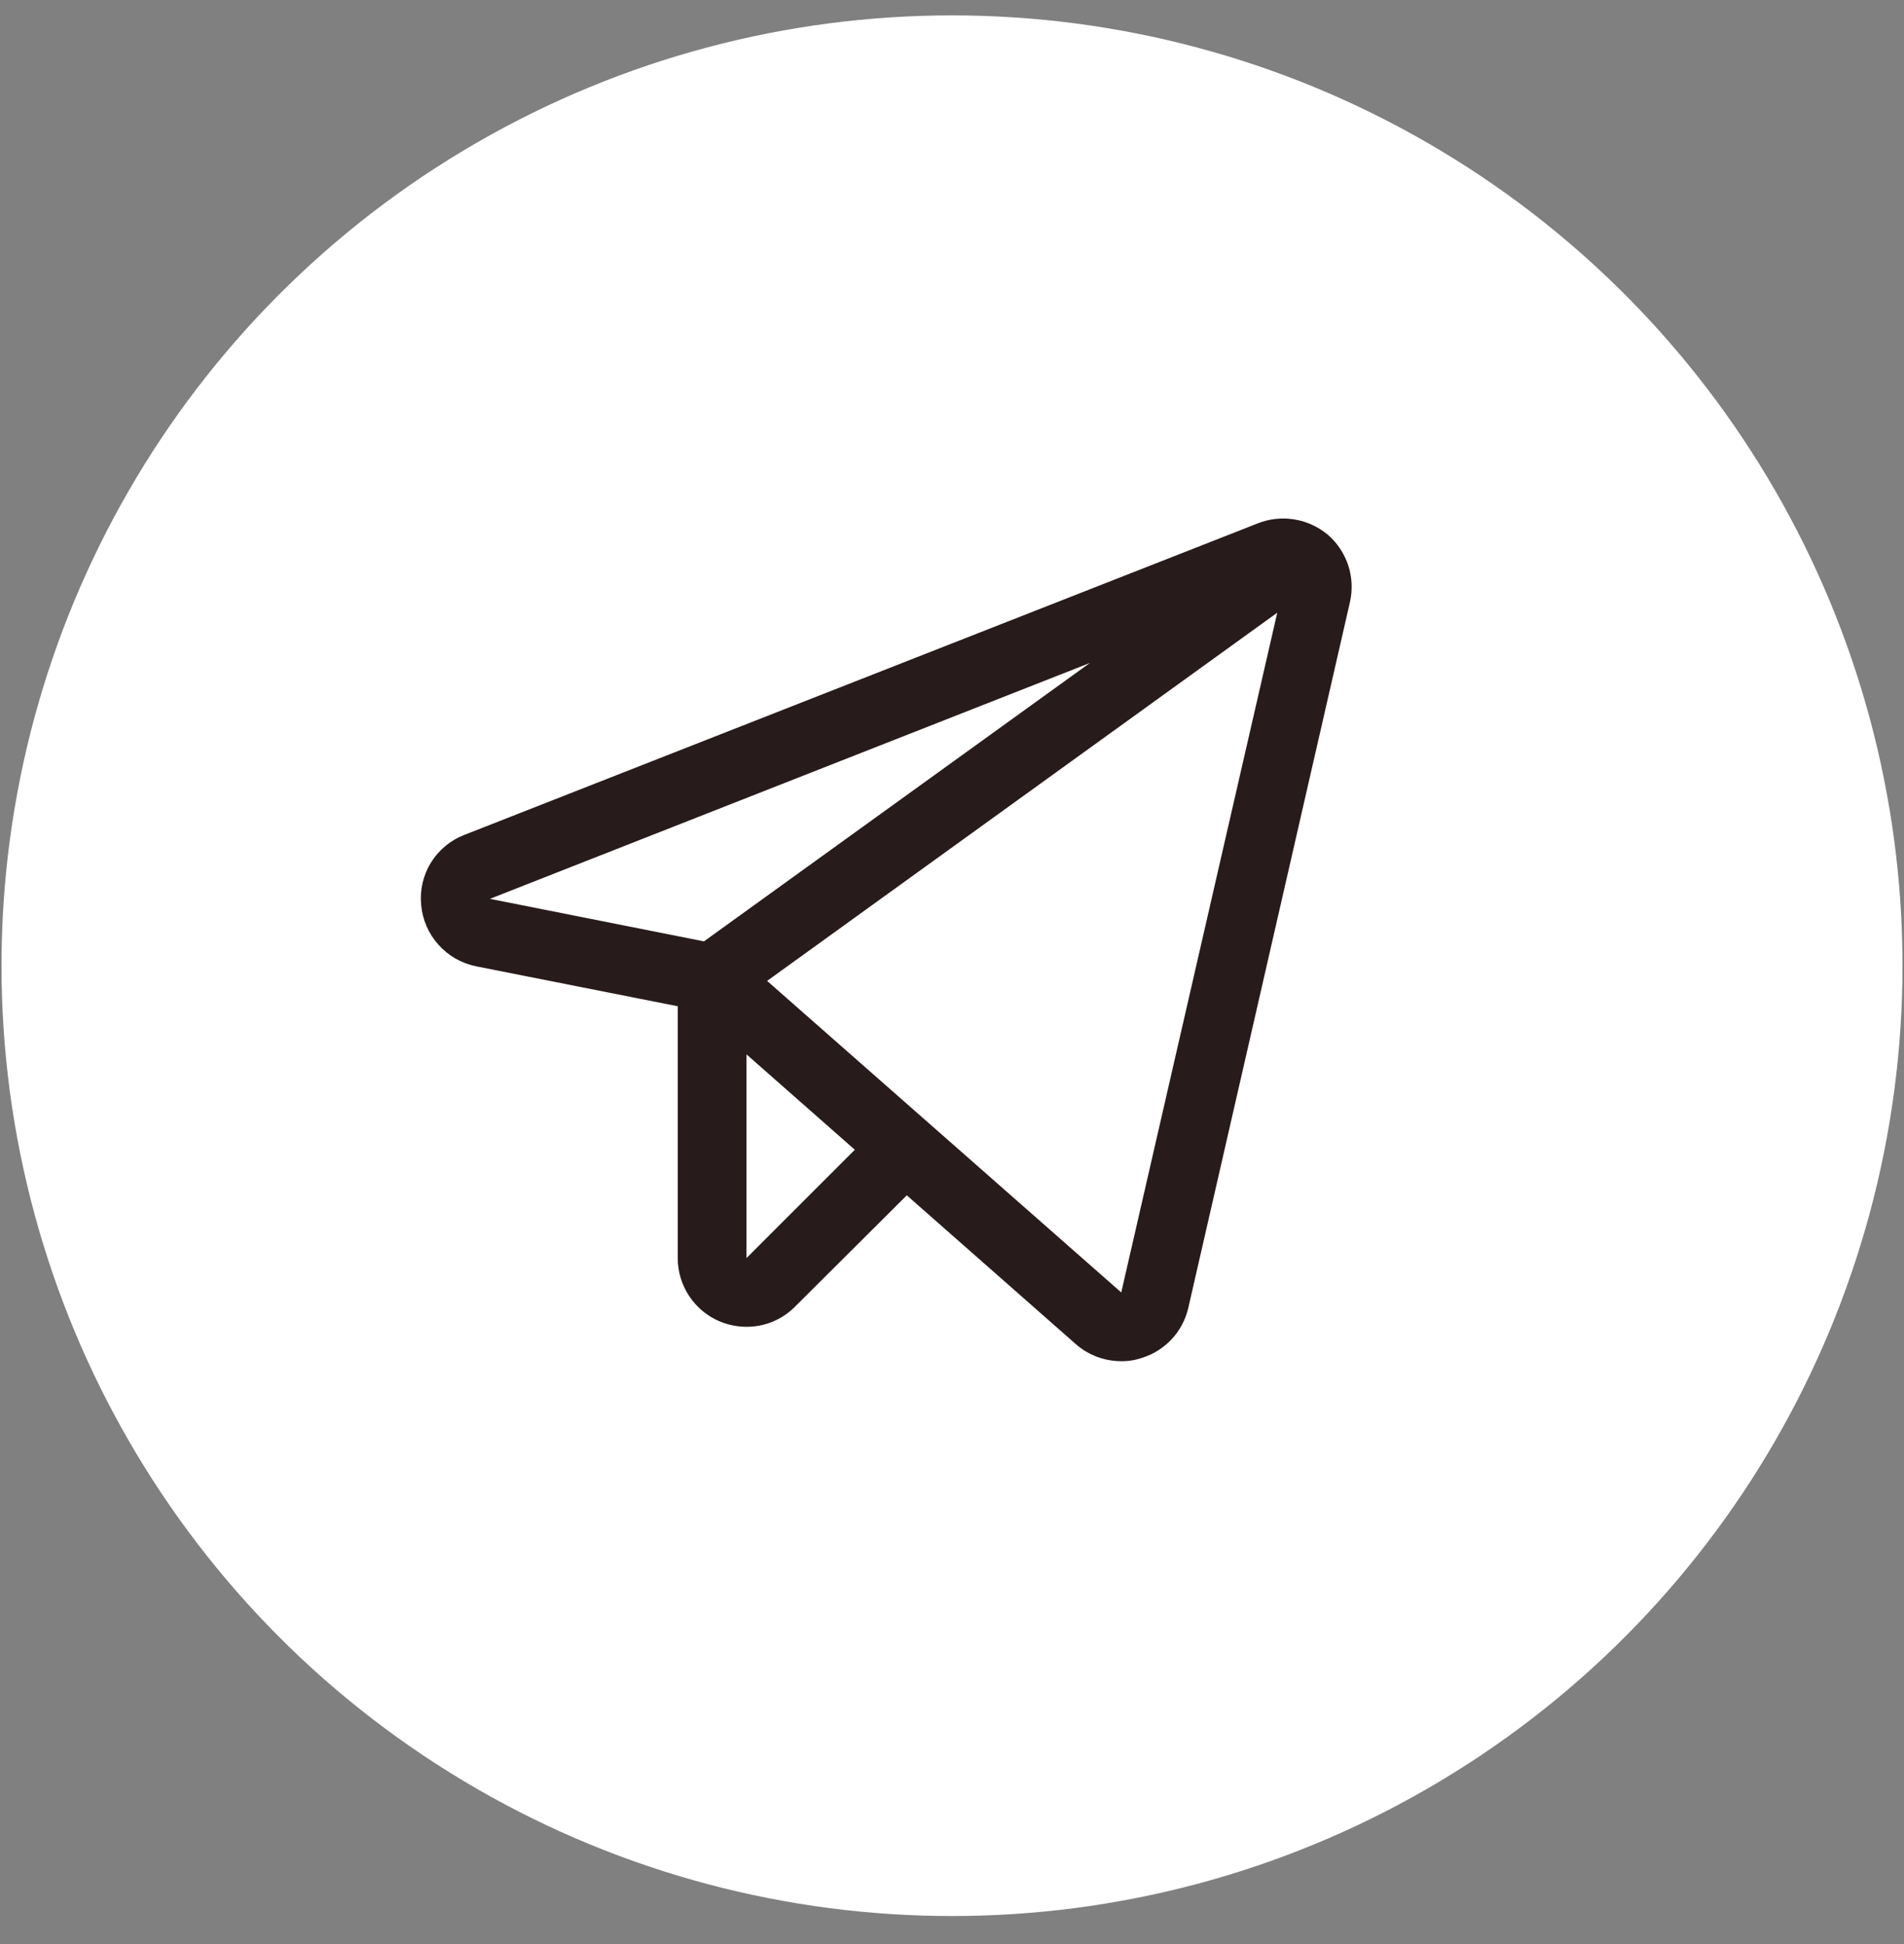 <svg width="47" height="48" viewBox="0 0 47 48" fill="none" xmlns="http://www.w3.org/2000/svg">
<rect x="0" y="0" width="47" height="48" fill="#808080" stroke="none"/>
<circle cx="23.5" cy="23.843" r="23.463" fill="white"/>
<path d="M32.781 13.206C32.545 13.007 32.26 12.875 31.956 12.825C31.651 12.774 31.339 12.807 31.052 12.92L11.468 20.611C11.124 20.742 10.833 20.982 10.64 21.295C10.446 21.607 10.361 21.975 10.396 22.34C10.428 22.706 10.578 23.052 10.823 23.325C11.067 23.599 11.394 23.785 11.754 23.858L16.73 24.844V31.061C16.73 31.397 16.829 31.726 17.016 32.005C17.203 32.285 17.469 32.503 17.78 32.631C17.986 32.714 18.205 32.757 18.427 32.758C18.65 32.759 18.871 32.715 19.077 32.63C19.283 32.544 19.469 32.418 19.626 32.26L22.384 29.512L26.553 33.183C26.861 33.454 27.257 33.605 27.667 33.607C27.848 33.611 28.027 33.582 28.198 33.522C28.478 33.434 28.73 33.273 28.929 33.057C29.128 32.842 29.267 32.578 29.333 32.291L33.322 14.872C33.391 14.571 33.378 14.258 33.283 13.964C33.187 13.671 33.014 13.409 32.781 13.206ZM17.377 23.242L12.094 22.192L26.904 16.368L17.377 23.242ZM18.427 31.061V26.032L21.101 28.387L18.427 31.061ZM27.678 31.91L18.936 24.218L31.529 15.127L27.678 31.91Z" fill="#281B1B"/>
</svg>
